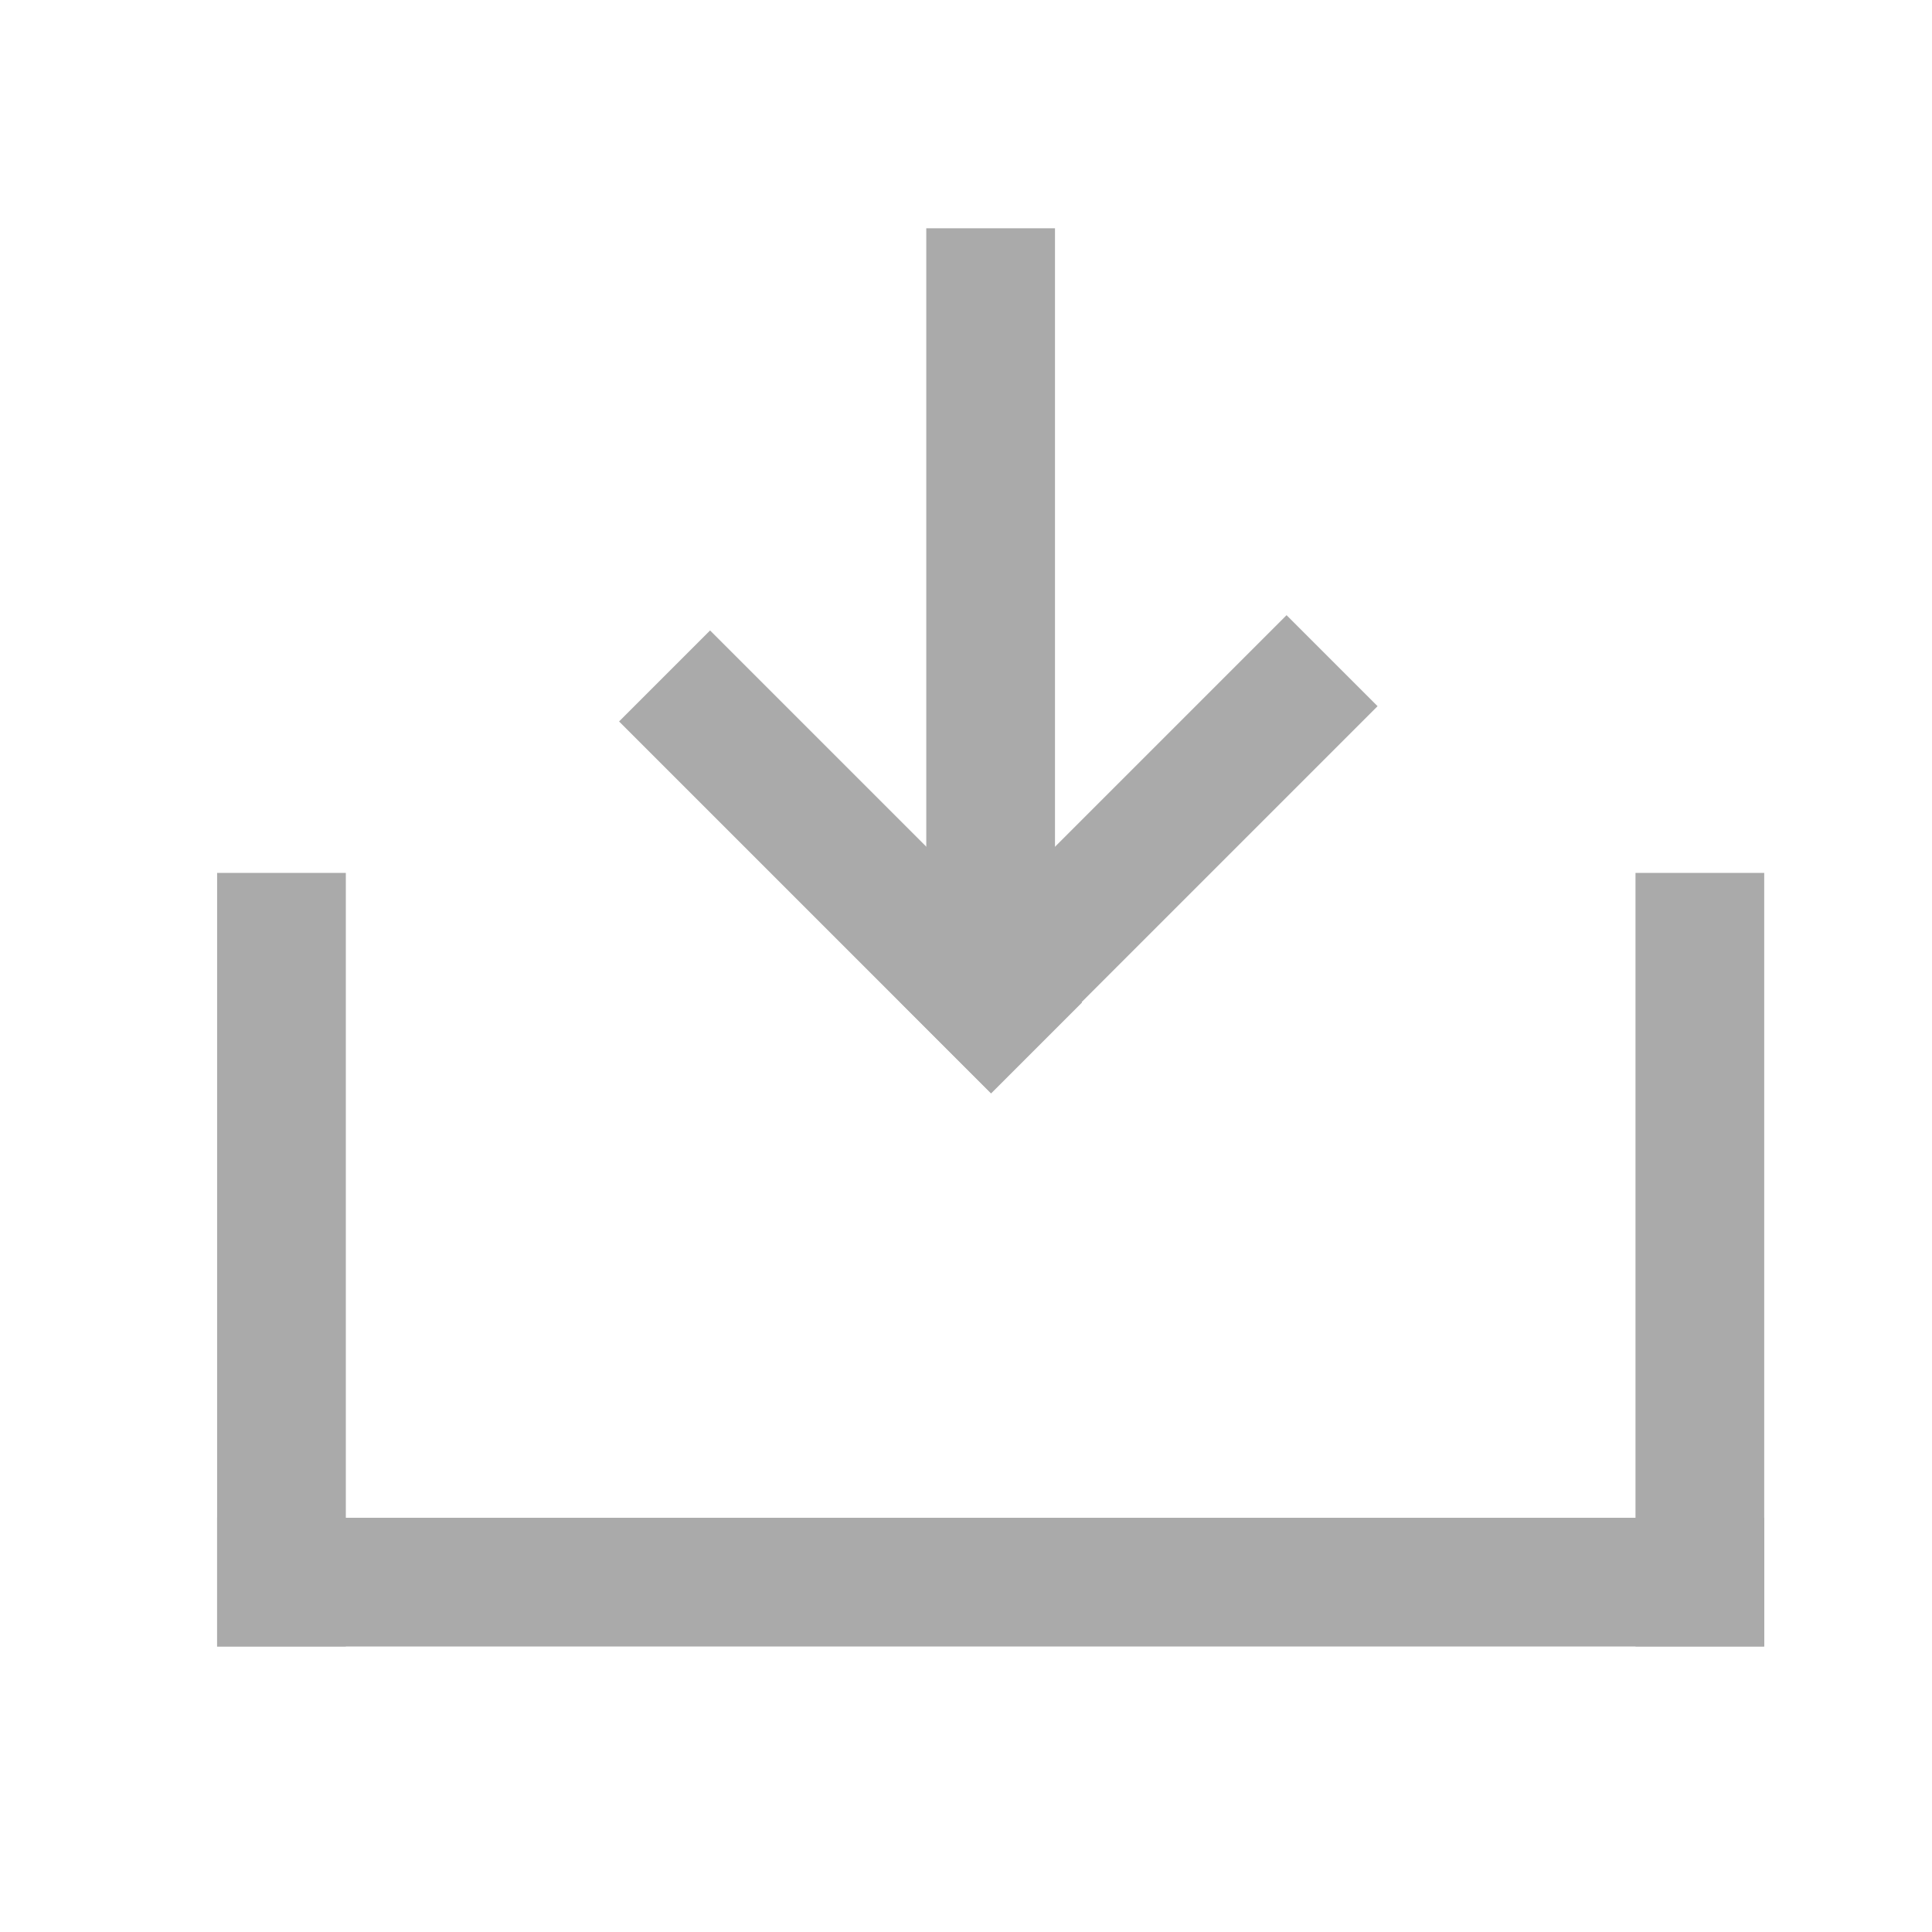 <?xml version="1.0" encoding="utf-8"?>
<!-- Generator: Adobe Illustrator 16.0.0, SVG Export Plug-In . SVG Version: 6.00 Build 0)  -->
<!DOCTYPE svg PUBLIC "-//W3C//DTD SVG 1.1//EN" "http://www.w3.org/Graphics/SVG/1.1/DTD/svg11.dtd">
<svg version="1.1" xmlns="http://www.w3.org/2000/svg" xmlns:xlink="http://www.w3.org/1999/xlink" x="0px" y="0px" width="32px"
	 height="32px" viewBox="0 0 32 32" enable-background="new 0 0 32 32" xml:space="preserve">
<g id="Layer_3">
</g>
<g id="Layer_2">
	<rect x="-350.405" y="-498.451" fill="none" stroke="#00FF00" stroke-miterlimit="10" width="799.29" height="1027.268"/>
	<g>
		<g>
			
				<rect x="14.328" y="13.078" transform="matrix(-0.707 0.707 -0.707 -0.707 42.193 10.813)" fill="#AAAAAA" width="9.059" height="2.132"/>
			
				<rect x="9.729" y="13.206" transform="matrix(-0.707 -0.707 0.707 -0.707 13.957 34.326)" fill="#AAAAAA" width="8.715" height="2.132"/>
			<rect x="15.342" y="3.781" fill="#AAAAAA" width="2.132" height="12.812"/>
			<rect x="3.596" y="25.139" fill="#AAAAAA" width="25.625" height="2.132"/>
			<rect x="3.596" y="14.458" fill="#AAAAAA" width="2.132" height="12.812"/>
			<rect x="27.089" y="14.458" fill="#AAAAAA" width="2.132" height="12.812"/>
		</g>
	</g>
</g>
<g id="Capa_4">
</g>
</svg>
